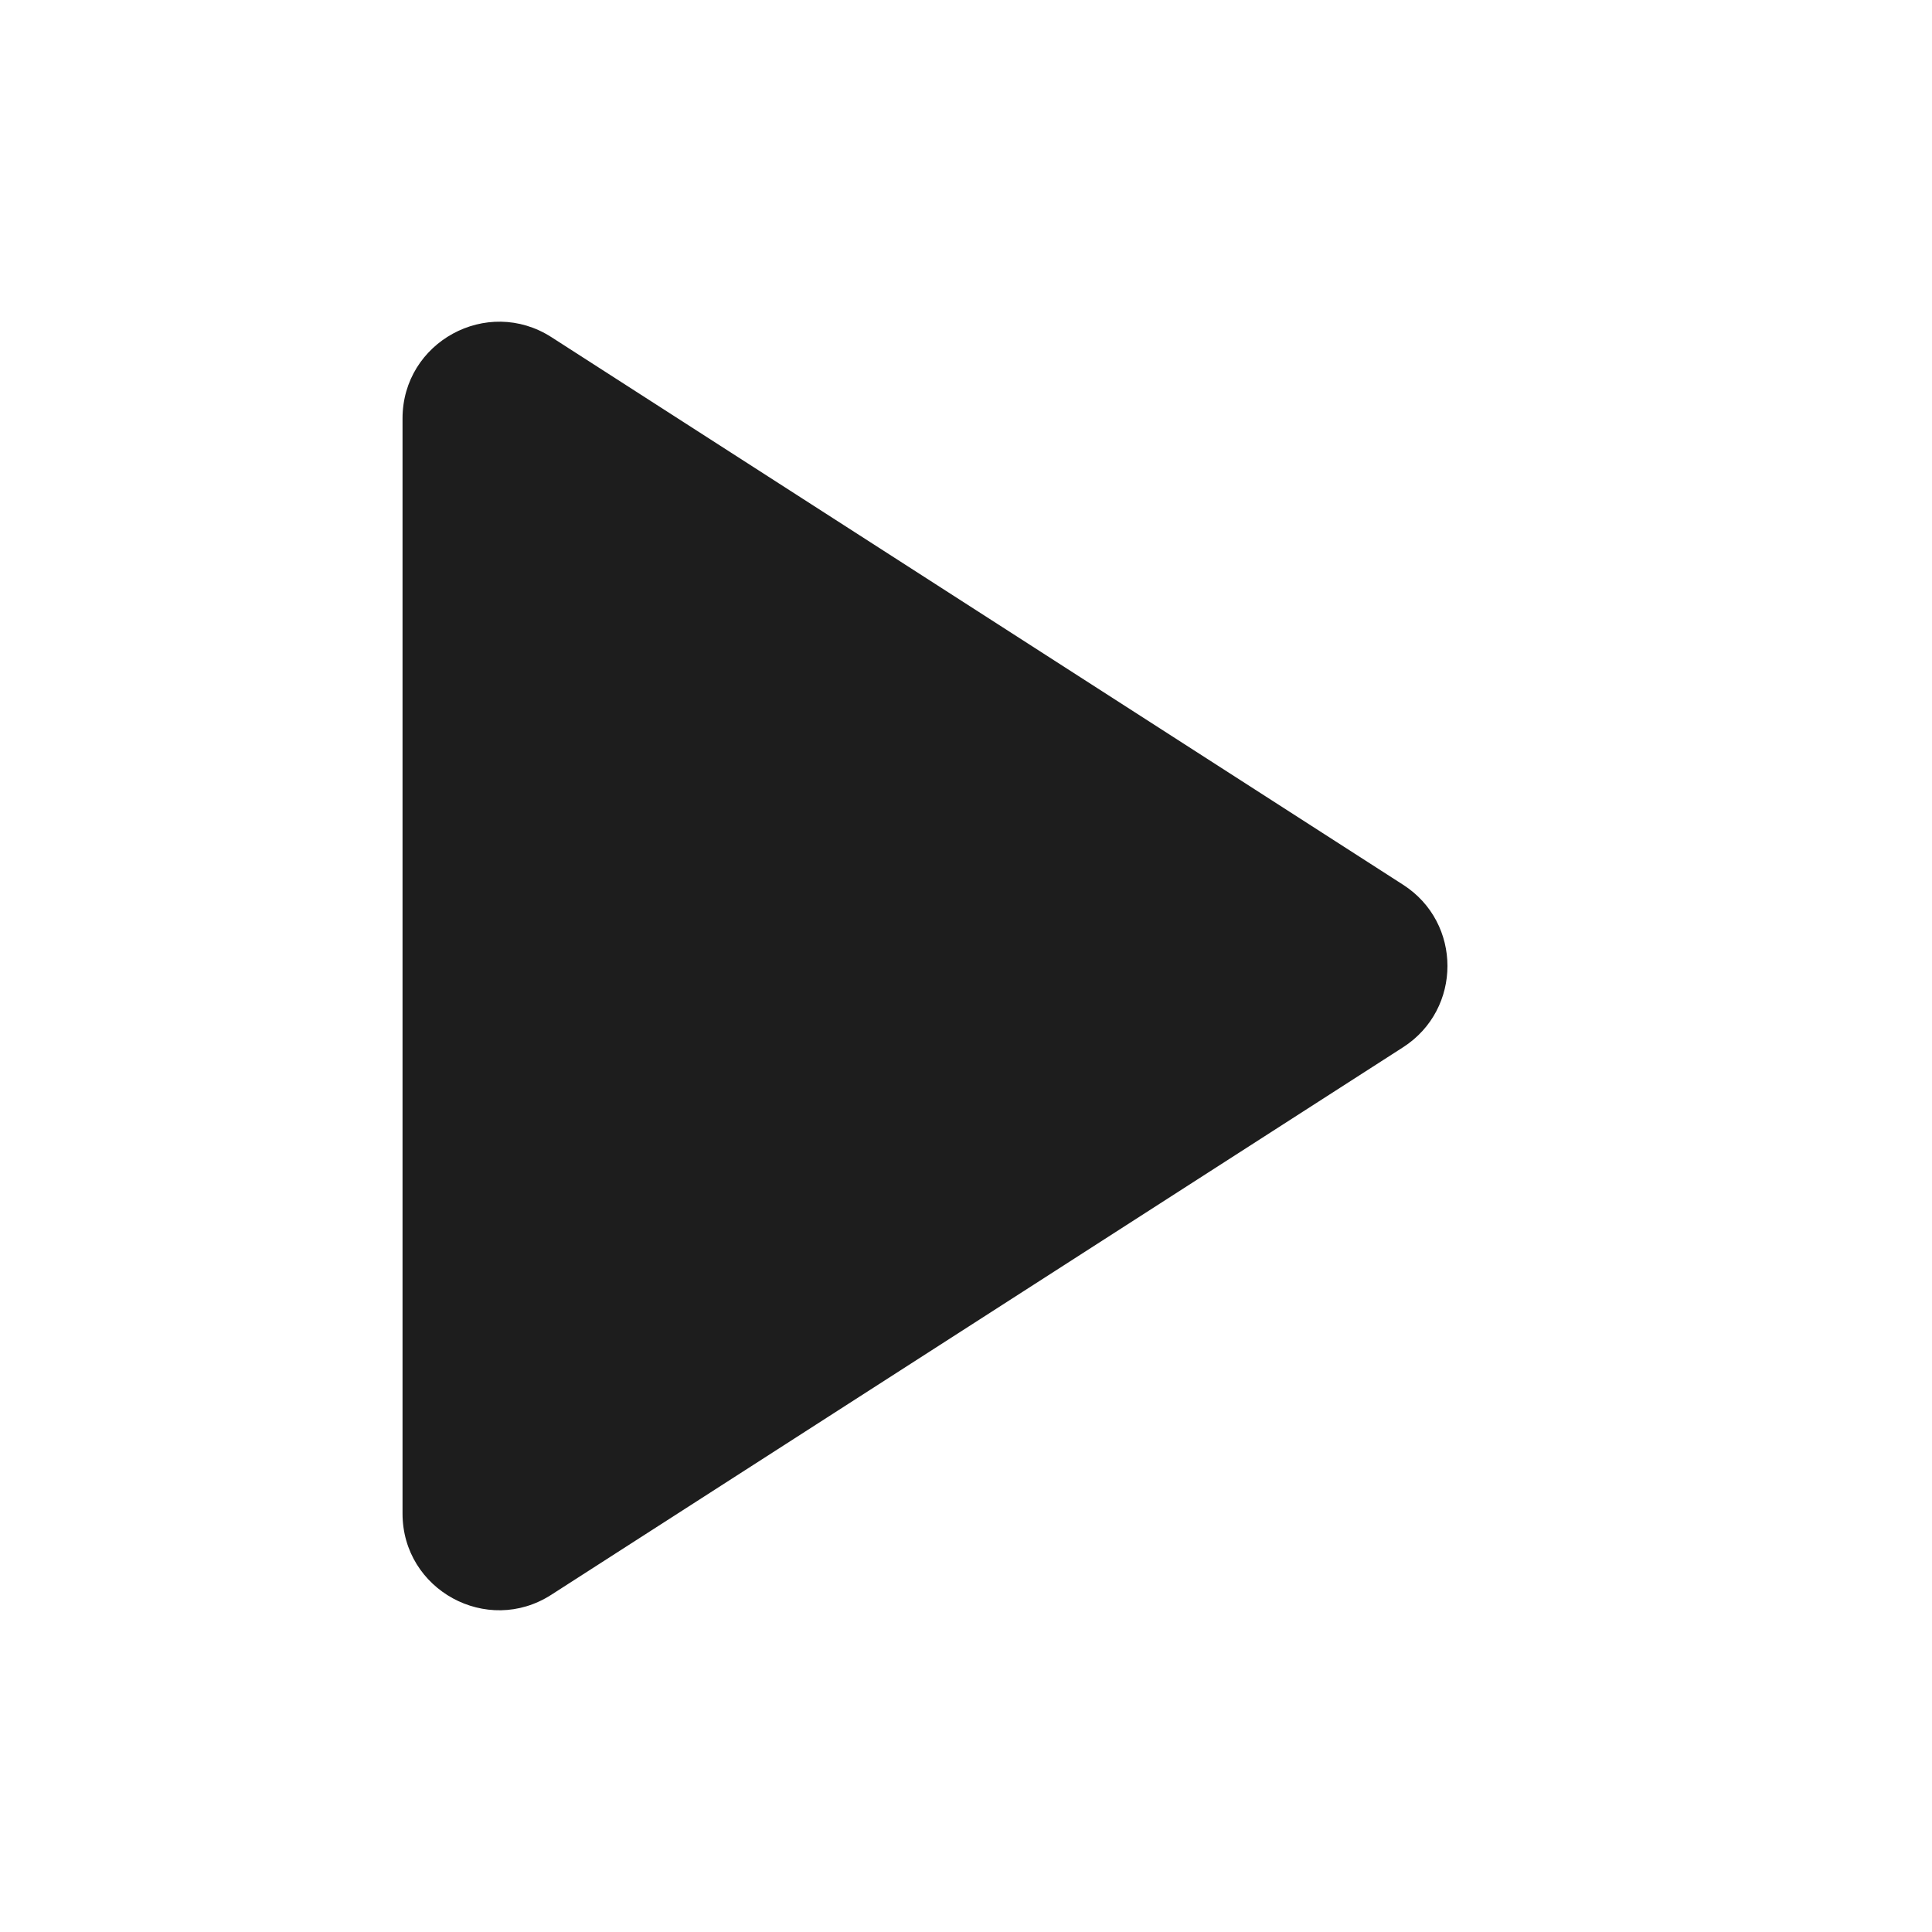 <svg width="20" height="20" viewBox="0 0 20 20" fill="none" xmlns="http://www.w3.org/2000/svg">
<g id="type/play">
<path id="Vector" d="M4.167 4.332C4.167 3.541 5.042 3.063 5.708 3.49L14.525 9.159C15.137 9.552 15.137 10.447 14.525 10.841L5.707 16.509C5.042 16.937 4.167 16.459 4.167 15.668V4.332Z" fill="#1d1d1d"/>
</g>
</svg>

